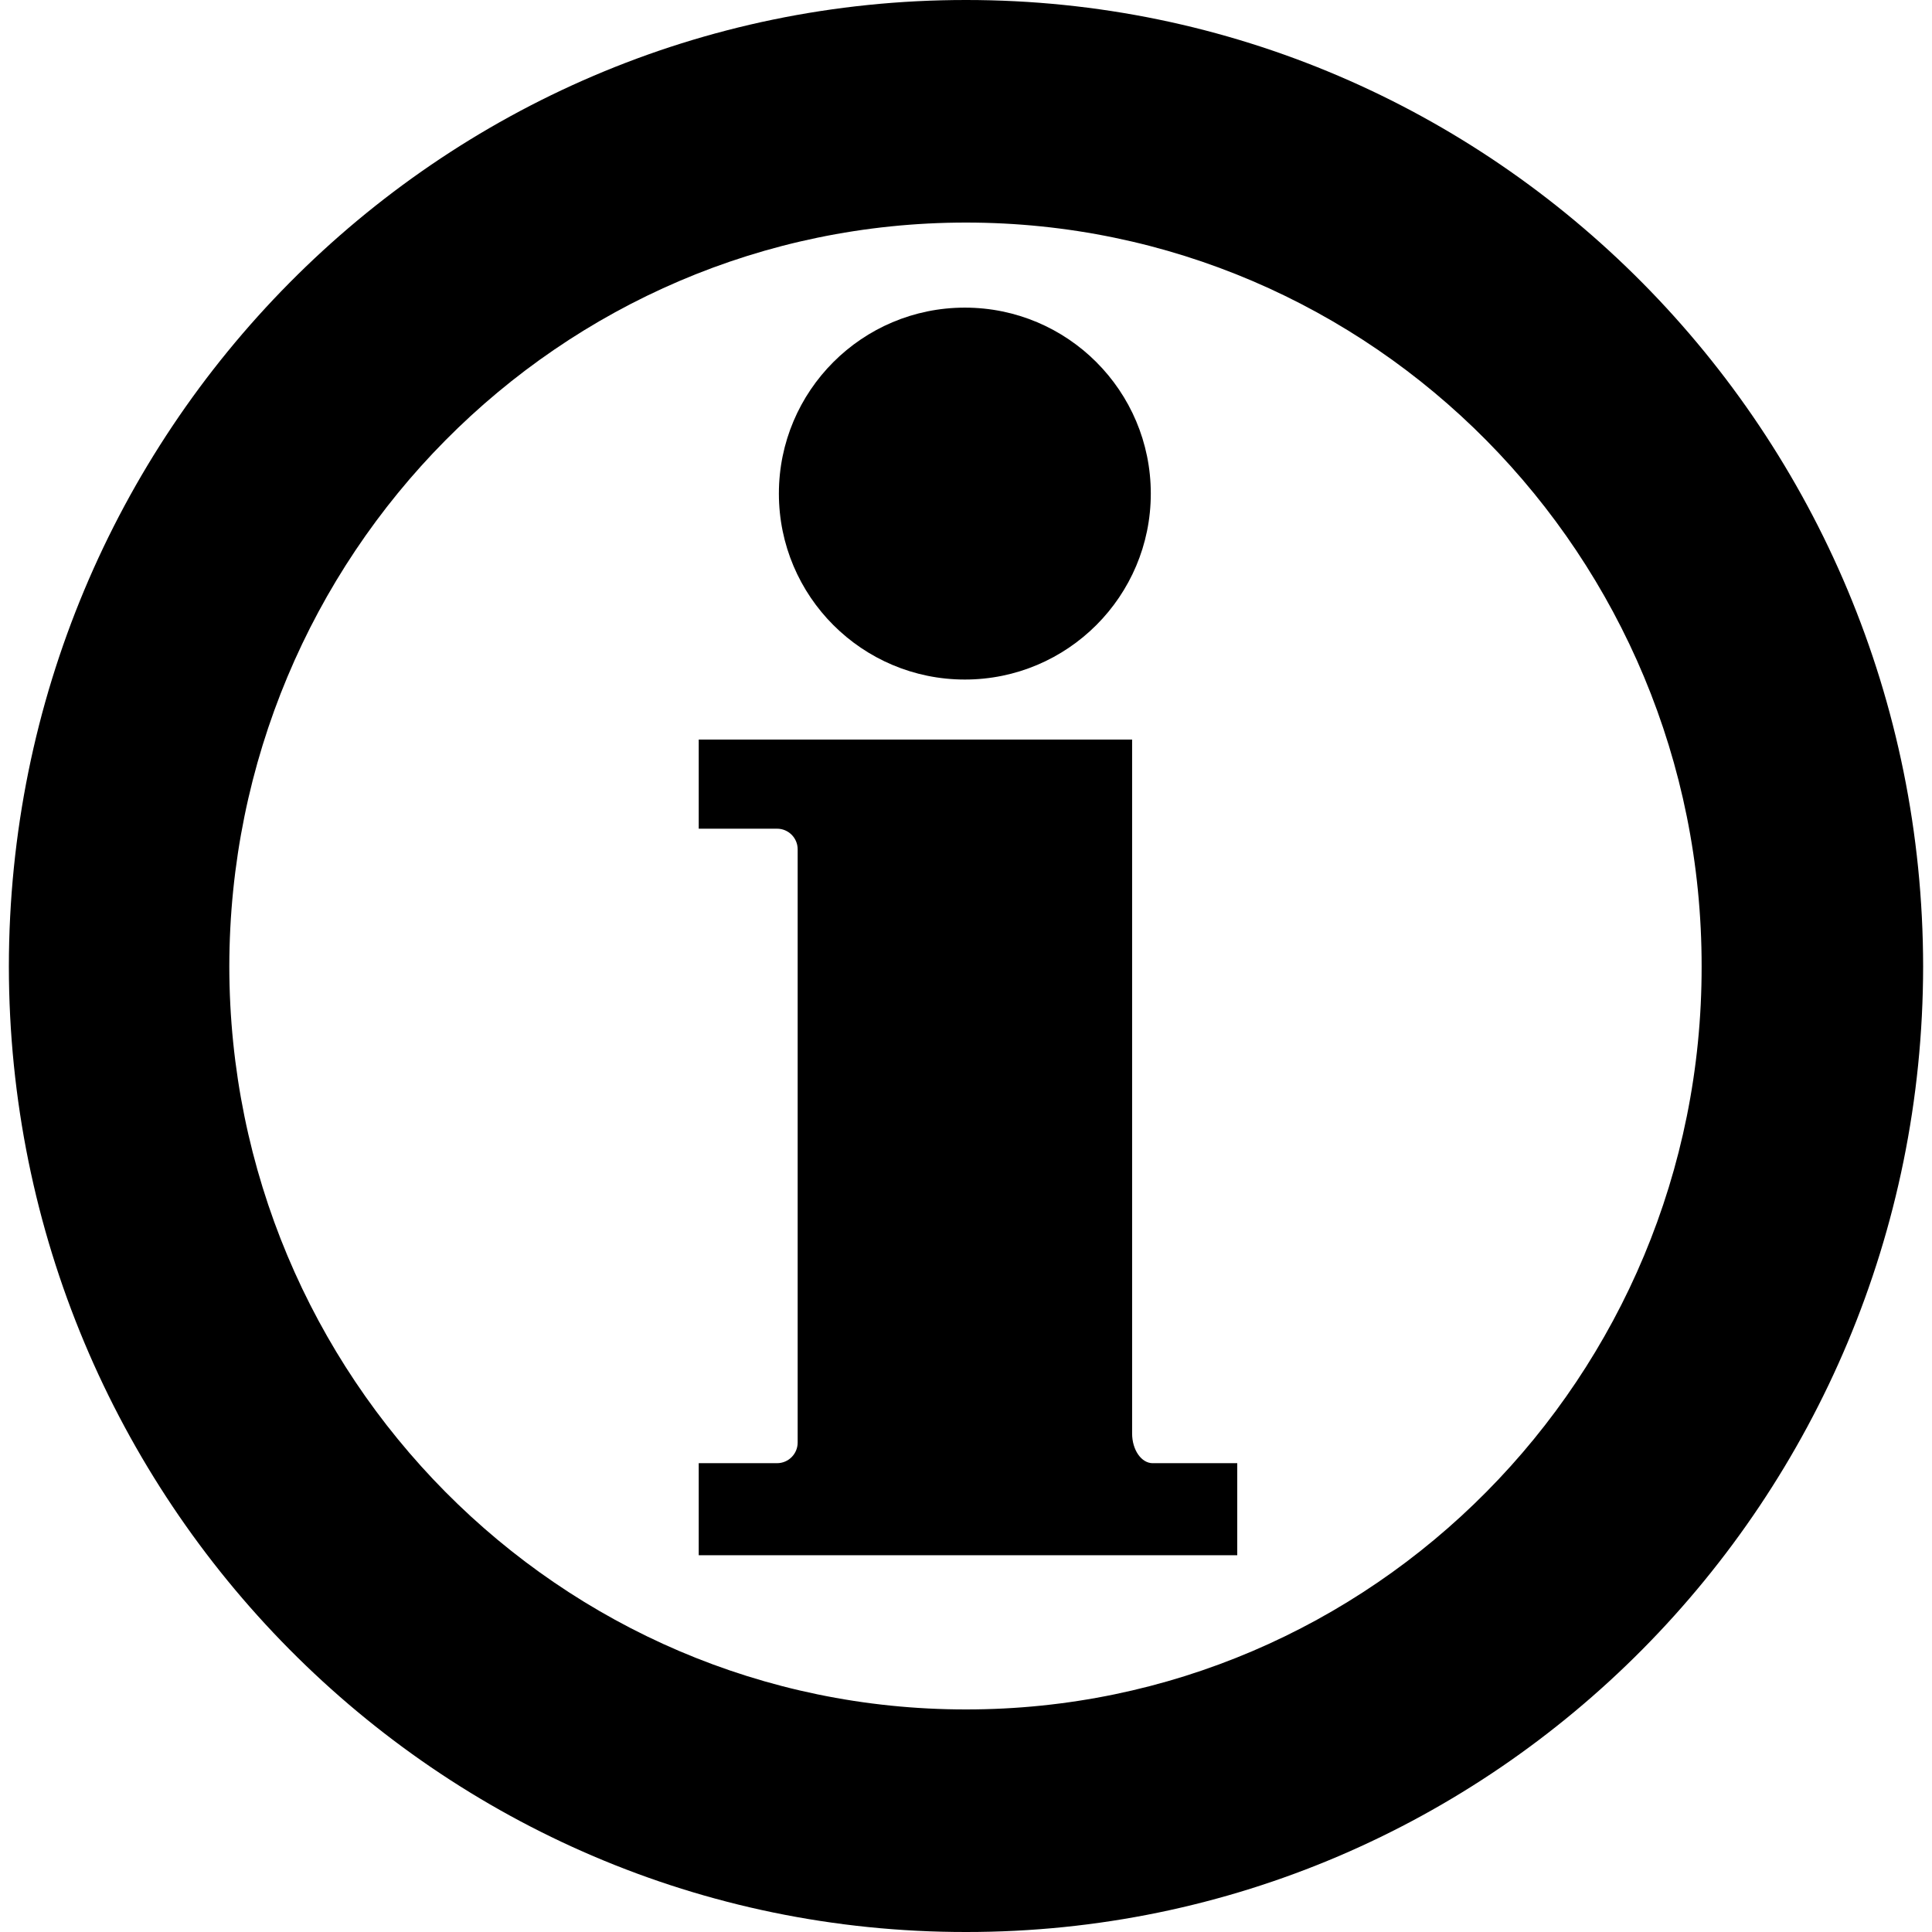 <svg xmlns:x="http://ns.adobe.com/Extensibility/1.0/" xmlns:i="http://ns.adobe.com/AdobeIllustrator/10.0/" xmlns:graph="http://ns.adobe.com/Graphs/1.0/" xmlns="http://www.w3.org/2000/svg" xmlns:xlink="http://www.w3.org/1999/xlink" xmlns:a="http://ns.adobe.com/AdobeSVGViewerExtensions/3.0/" version="1.1" id="Ebene_1" x="0px" y="0px" width="100px" height="100px" viewBox="0 0 100 100" enable-background="new 0 0 100 100" xml:space="preserve">
	<g>
		<path d="M50,100c27.344,0.018,49.517-22.375,49.541-49.975C99.517,22.381,77.344-0.009,50,0    C22.646-0.009,0.478,22.381,0.459,50.025C0.478,77.625,22.647,100.018,50,100z M50,11.52c21.041,0,38.098,17.23,38.076,38.508    C88.099,71.259,71.041,88.488,50,88.48c-21.049,0.008-38.107-17.223-38.131-38.455C11.893,28.75,28.953,11.52,50,11.52z"/>
		<path fill-rule="evenodd" clip-rule="evenodd" d="M59.666,75.735c-0.59,0-1.068-0.689-1.068-1.538V38.281H36.166v4.612h4.054    c0.59,0,1.067,0.479,1.067,1.068v30.704c0,0.59-0.478,1.069-1.067,1.069h-4.054v4.764H64.04v-4.764H59.666z"/>
		<circle fill-rule="evenodd" clip-rule="evenodd" cx="49.94" cy="25.548" r="9.625"/>
	</g>
</svg>